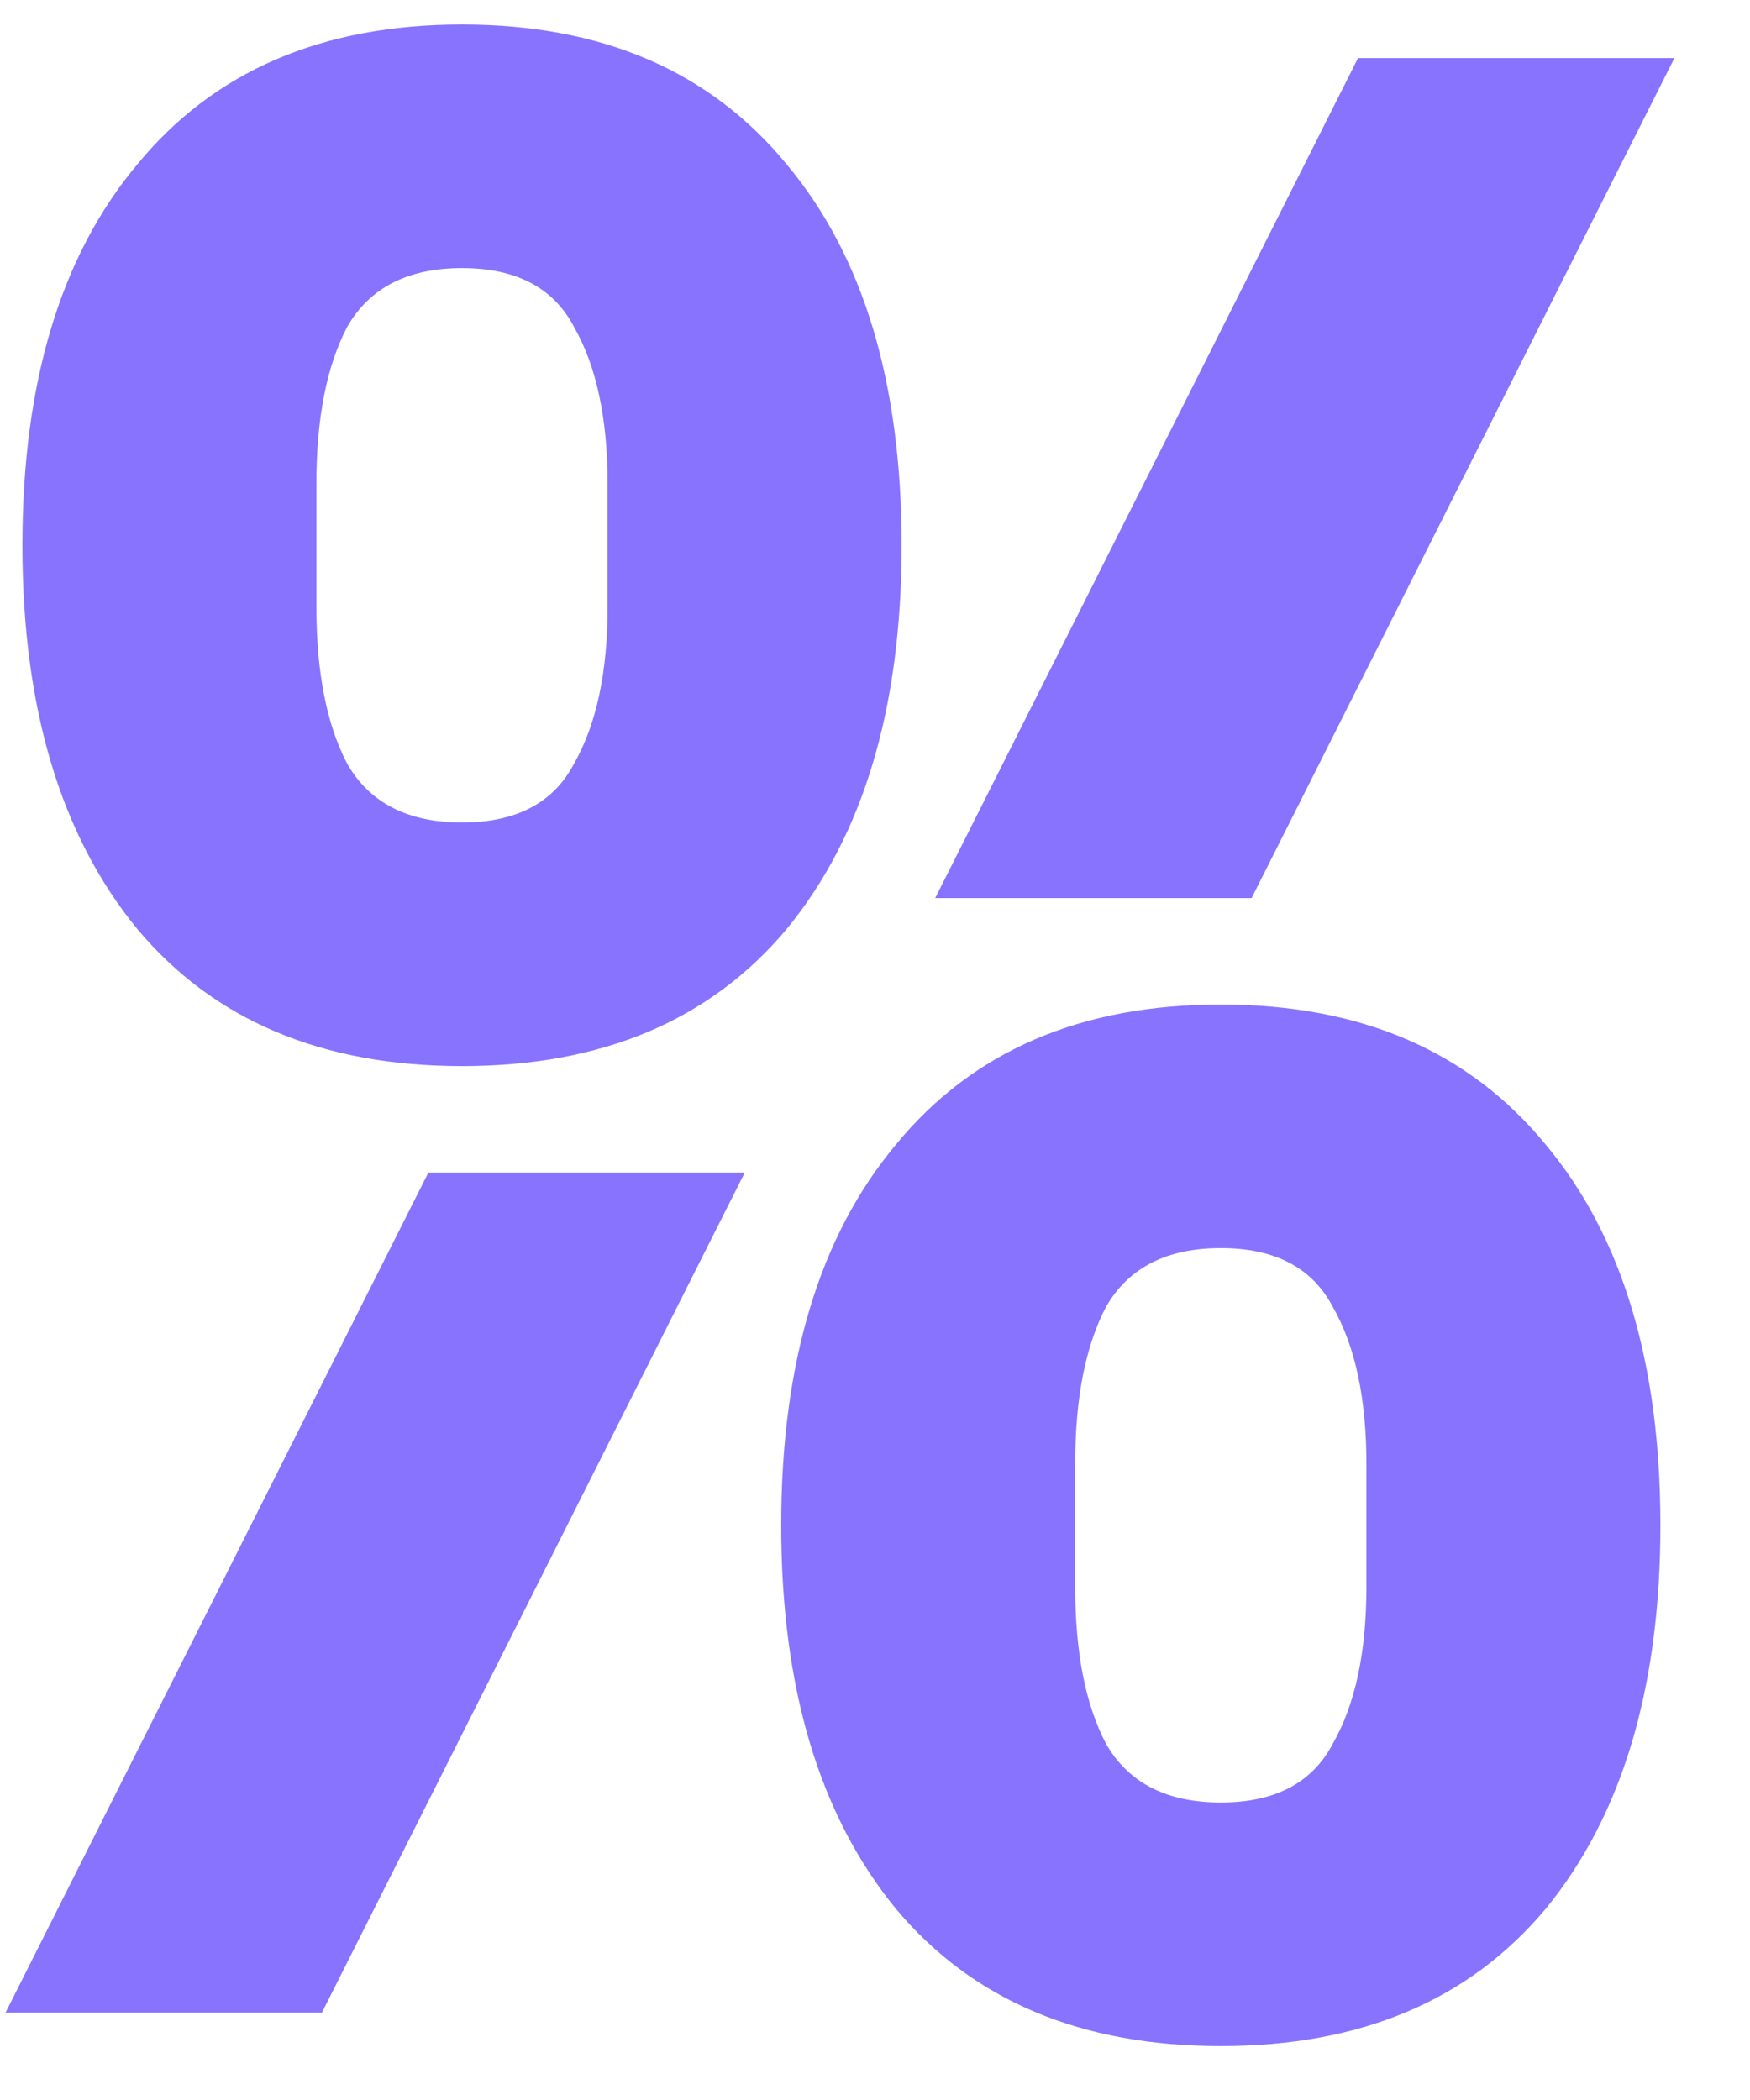 <svg width="20" height="24" viewBox="0 0 20 24" fill="none" xmlns="http://www.w3.org/2000/svg">
<path d="M5.28 12.184C3.68 12.184 2.443 11.661 1.568 10.616C0.693 9.549 0.256 8.088 0.256 6.232C0.256 4.376 0.693 2.925 1.568 1.88C2.443 0.813 3.68 0.28 5.28 0.28C6.88 0.28 8.117 0.813 8.992 1.88C9.867 2.925 10.304 4.376 10.304 6.232C10.304 8.088 9.867 9.549 8.992 10.616C8.117 11.661 6.88 12.184 5.28 12.184ZM5.28 9.4C5.899 9.4 6.325 9.176 6.56 8.728C6.816 8.28 6.944 7.683 6.944 6.936V5.528C6.944 4.781 6.816 4.184 6.56 3.736C6.325 3.288 5.899 3.064 5.28 3.064C4.661 3.064 4.224 3.288 3.968 3.736C3.733 4.184 3.616 4.781 3.616 5.528V6.936C3.616 7.683 3.733 8.28 3.968 8.728C4.224 9.176 4.661 9.4 5.28 9.4ZM15.52 0.664H19.136L14.304 10.264H10.688L15.52 0.664ZM4.896 13.4H8.512L3.68 23H0.064L4.896 13.4ZM13.952 23.384C12.352 23.384 11.115 22.861 10.24 21.816C9.365 20.749 8.928 19.288 8.928 17.432C8.928 15.576 9.365 14.125 10.24 13.08C11.115 12.013 12.352 11.48 13.952 11.48C15.552 11.48 16.789 12.013 17.664 13.08C18.539 14.125 18.976 15.576 18.976 17.432C18.976 19.288 18.539 20.749 17.664 21.816C16.789 22.861 15.552 23.384 13.952 23.384ZM13.952 20.6C14.571 20.6 14.997 20.376 15.232 19.928C15.488 19.48 15.616 18.883 15.616 18.136V16.728C15.616 15.981 15.488 15.384 15.232 14.936C14.997 14.488 14.571 14.264 13.952 14.264C13.333 14.264 12.896 14.488 12.64 14.936C12.405 15.384 12.288 15.981 12.288 16.728V18.136C12.288 18.883 12.405 19.48 12.64 19.928C12.896 20.376 13.333 20.6 13.952 20.6Z" fill="#8873FF"/>
</svg>
